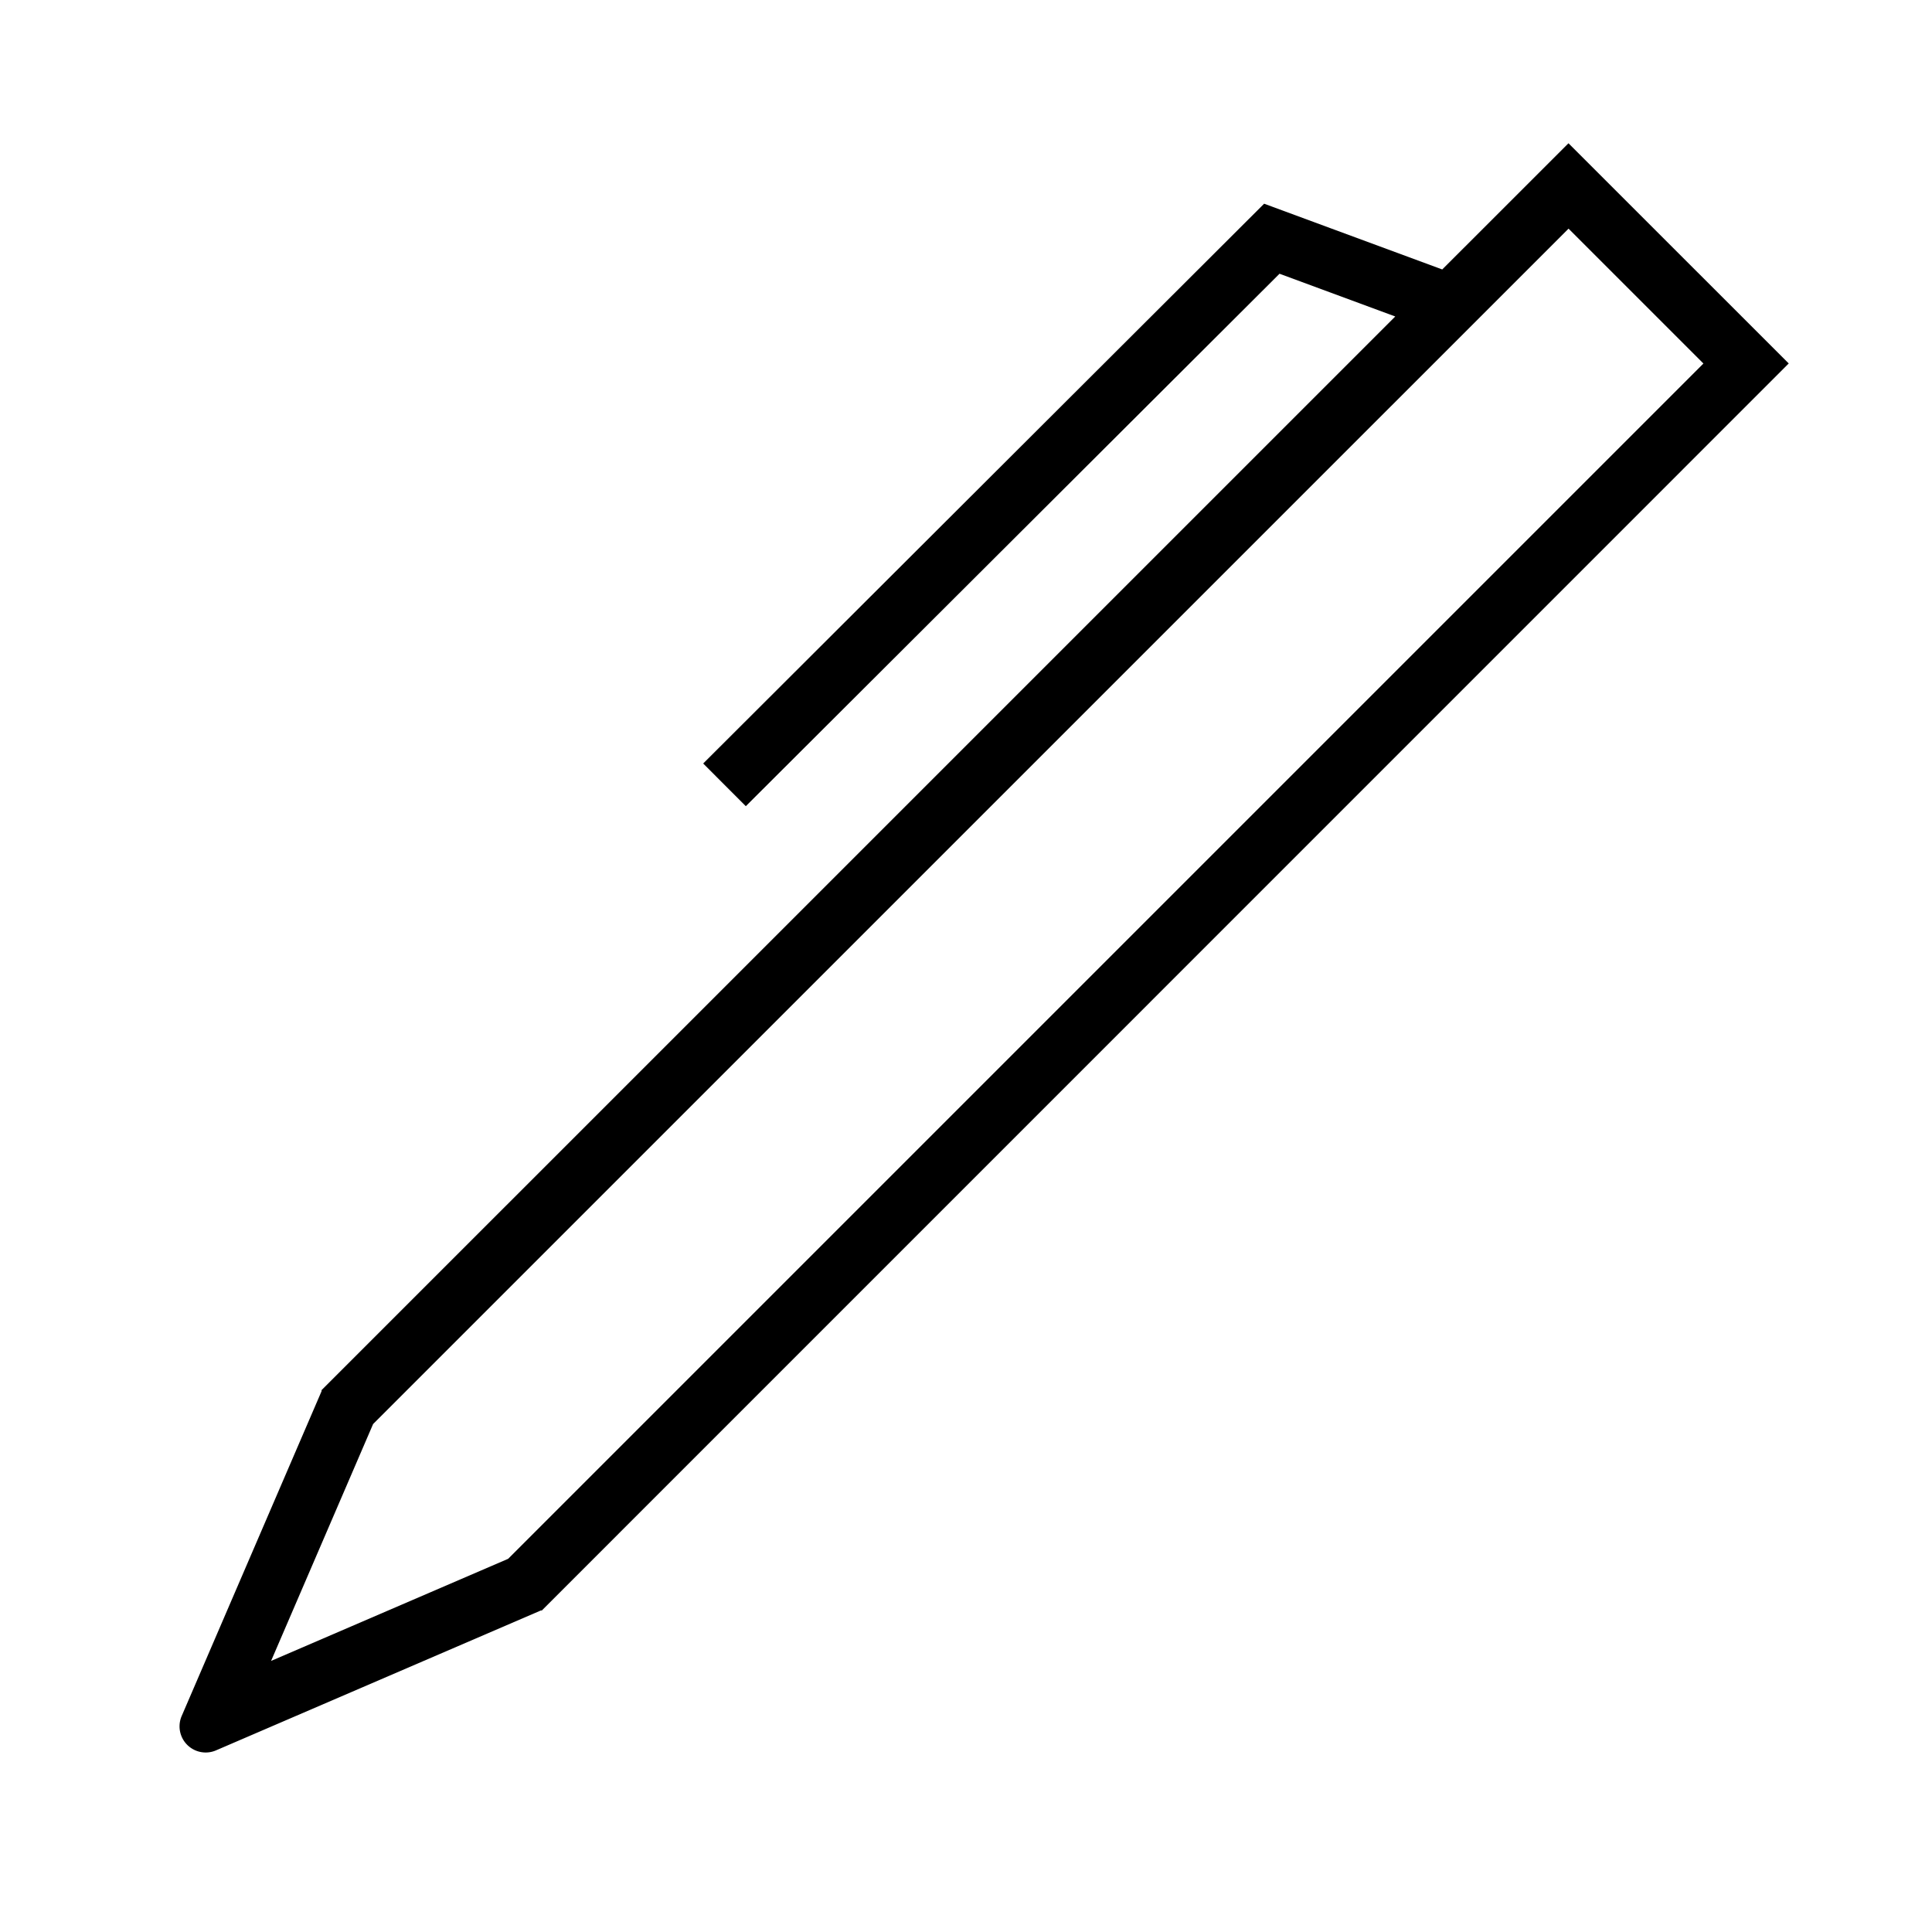 <svg xmlns="http://www.w3.org/2000/svg" viewBox="0 0 32 32"><path d="M25.979 2.373l-2.091 2.09-2.95-1.089-9.291 9.272.706.707 8.84-8.819 1.917.708L5.338 23.013l-.016.016.007.007-2.32 5.387a.433.433 0 00.568.569l5.387-2.32.007.006.016-.016L29.627 6.02zM8.416 25.819L4.49 27.51l1.69-3.924 19.8-19.799 2.234 2.234z"/></svg>